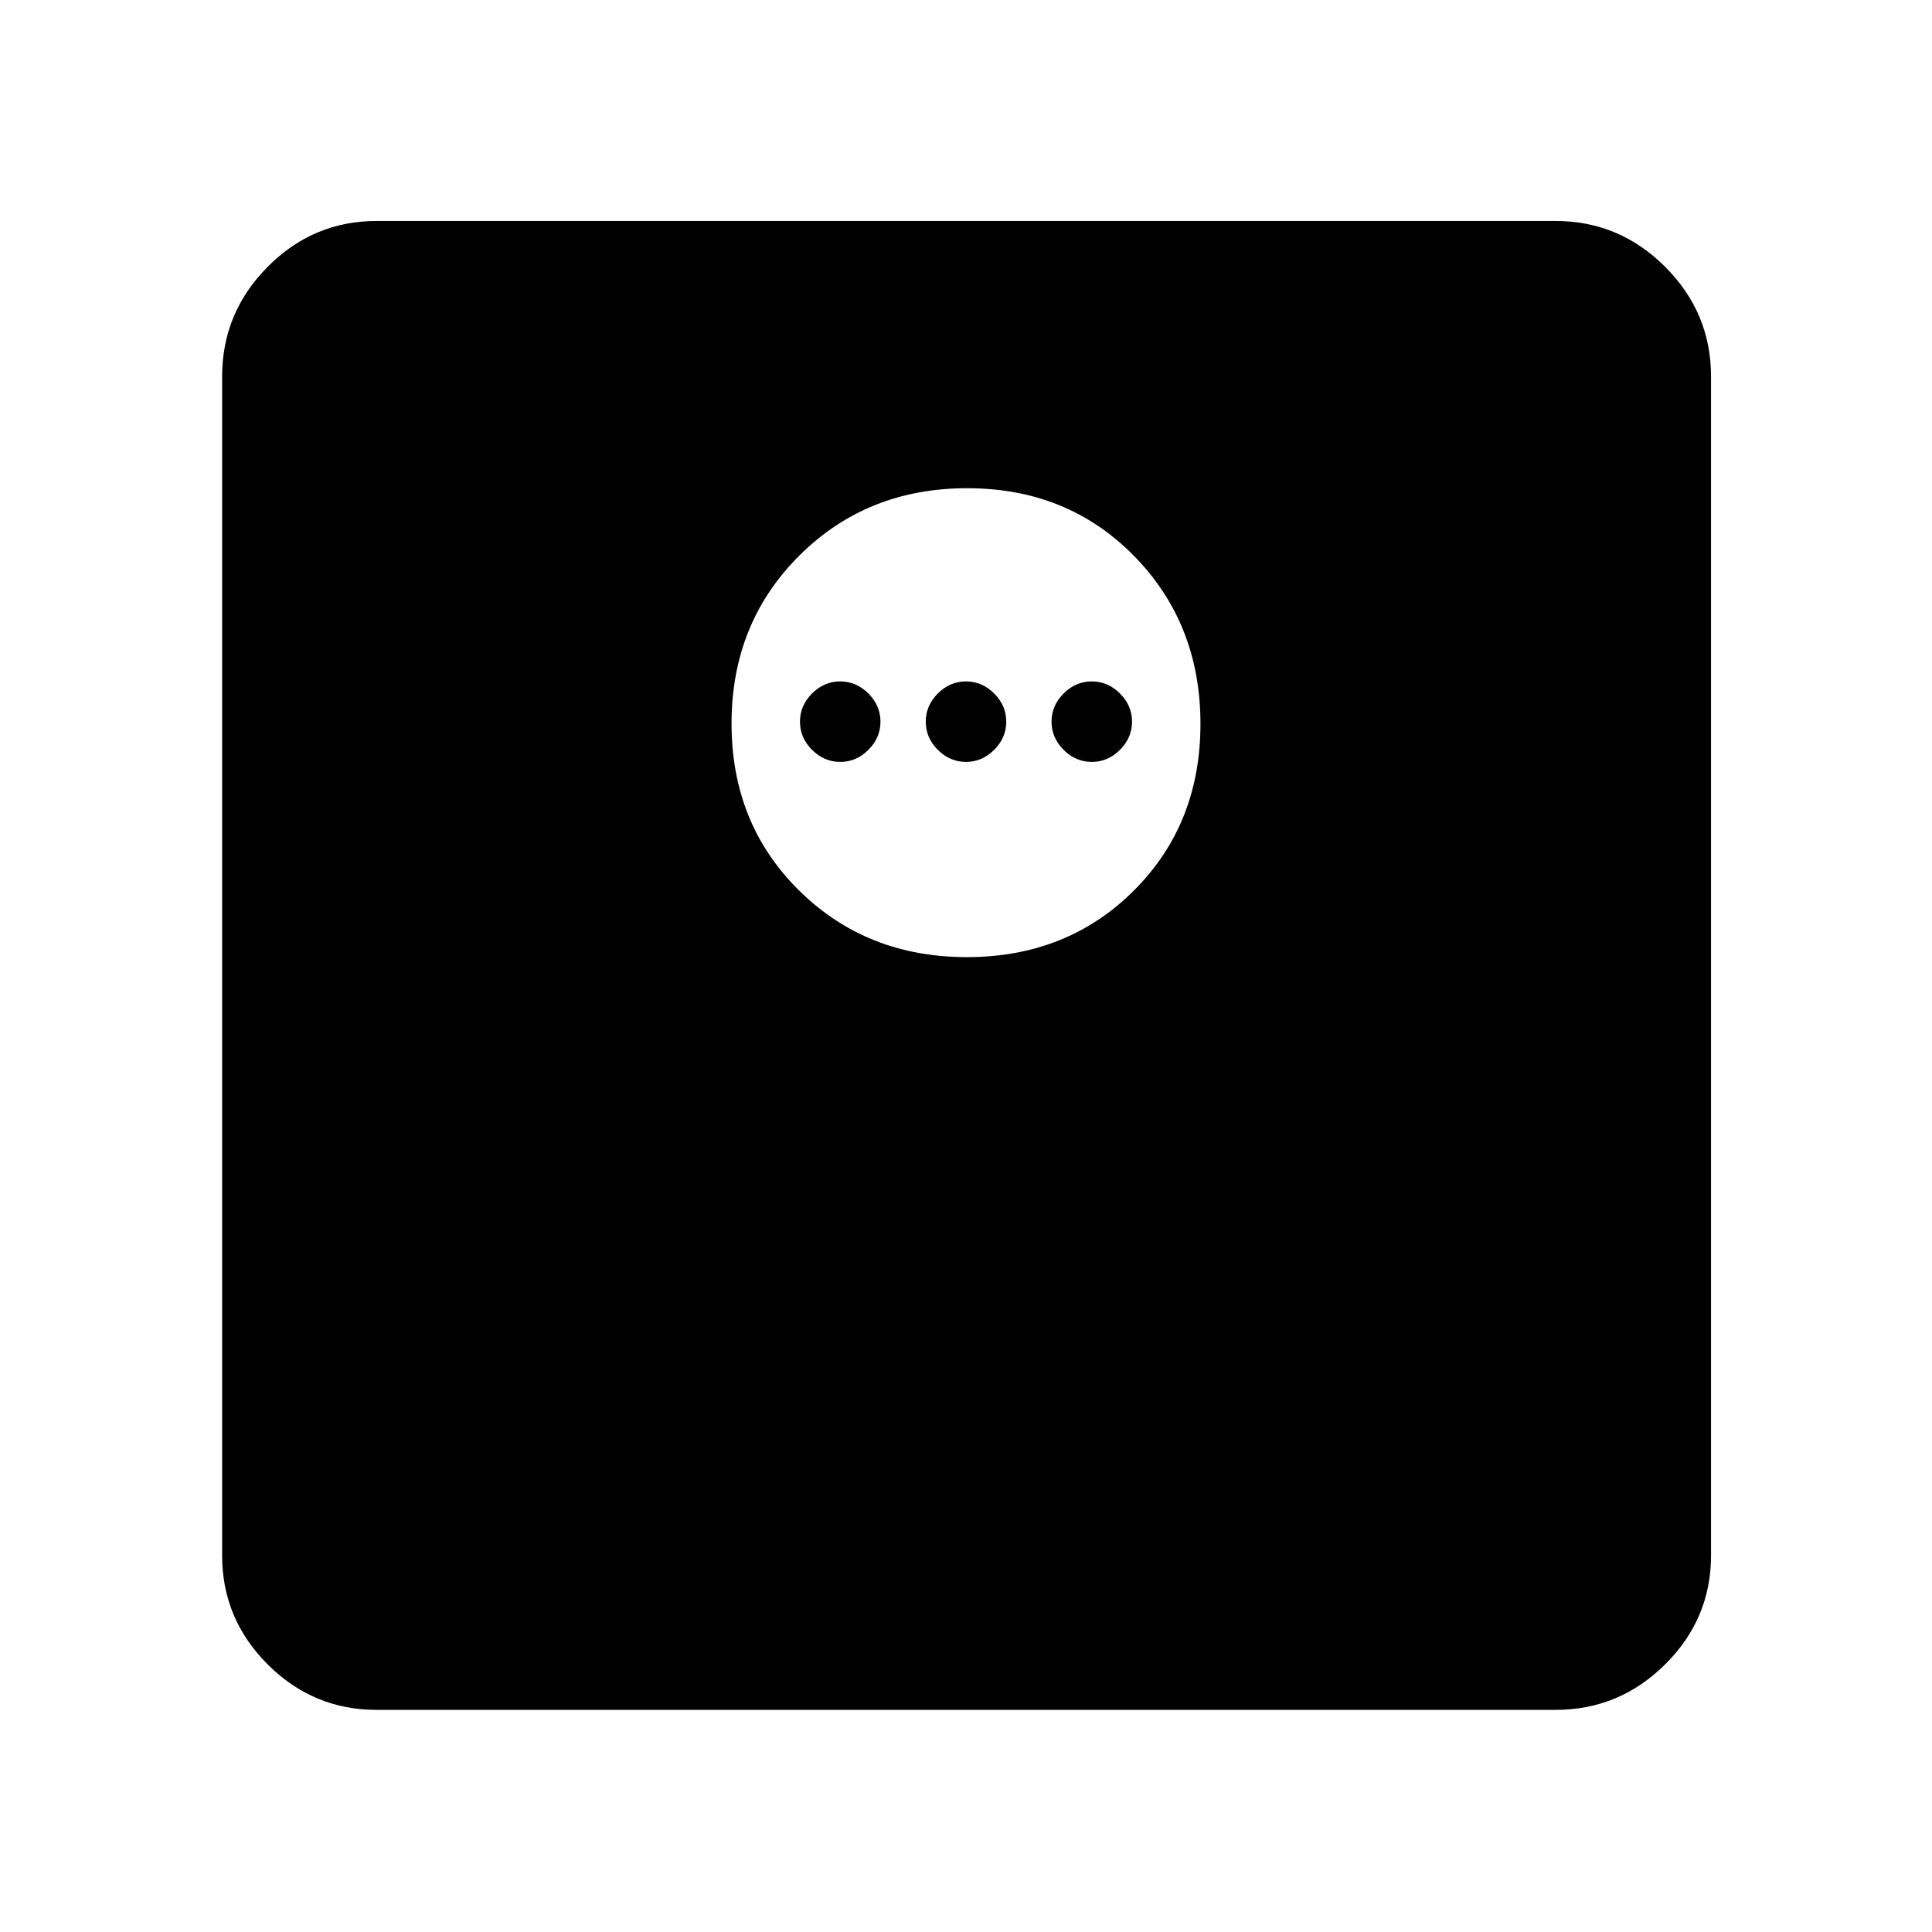 <svg xmlns="http://www.w3.org/2000/svg" height="48" viewBox="0 -960 960 960" width="48"><path d="M480.41-484.41q49.84 0 82.97-33.04 33.12-33.04 33.12-82.87 0-49.84-33.04-83.47-33.03-33.62-82.87-33.62t-83.46 33.53q-33.63 33.54-33.63 83.38 0 49.84 33.54 82.96 33.53 33.13 83.37 33.13Zm-62.91-97q-8 0-14-6t-6-14q0-8 6-14t14-6q8 0 14 6t6 14q0 8-6 14t-14 6Zm62.5 0q-8 0-14-6t-6-14q0-8 6-14t14-6q8 0 14 6t6 14q0 8-6 14t-14 6Zm62.5 0q-8 0-14-6t-6-14q0-8 6-14t14-6q8 0 14 6t6 14q0 8-6 14t-14 6ZM187.09-110.37q-31.48 0-54.1-22.62t-22.62-54.1v-585.82q0-31.71 22.62-54.5t54.1-22.79h585.82q31.71 0 54.5 22.79t22.79 54.5v585.82q0 31.48-22.79 54.1t-54.5 22.62H187.09Z"/></svg>